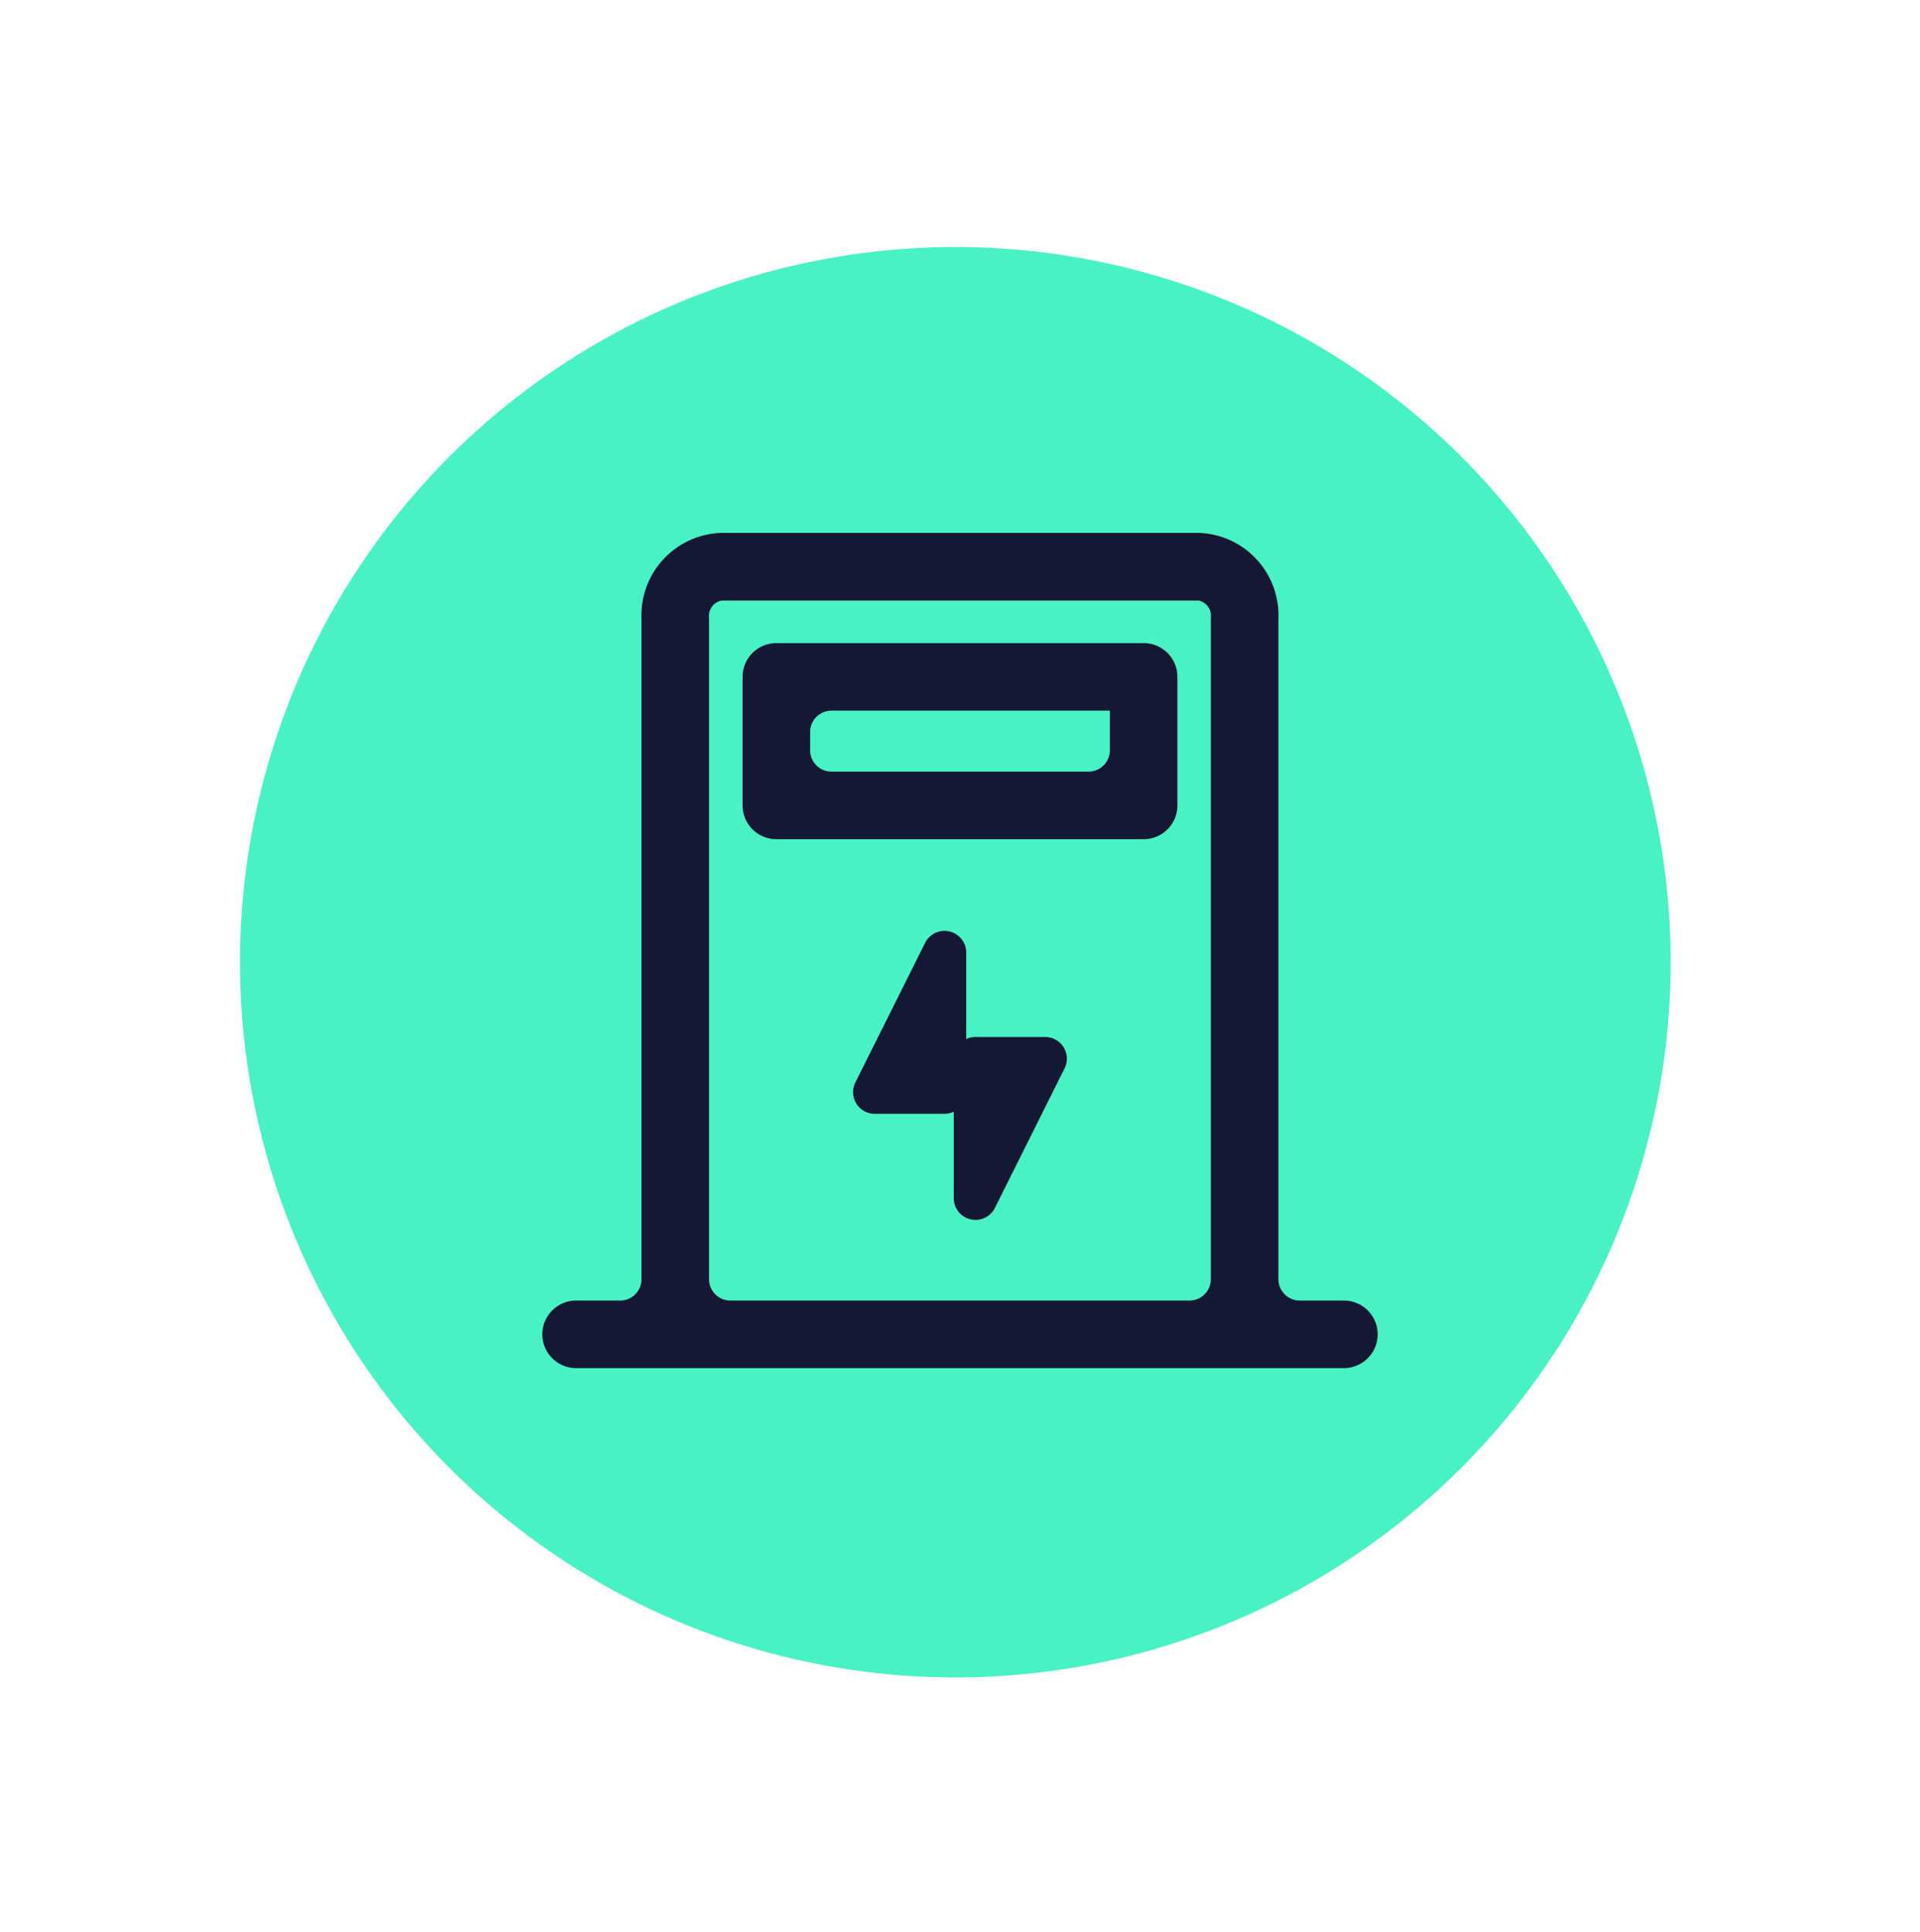 <svg id="组_8" data-name="组 8" xmlns="http://www.w3.org/2000/svg" xmlns:xlink="http://www.w3.org/1999/xlink" width="154" height="155" viewBox="0 0 154 155">
  <defs>
    <style>
      .cls-1 {
        fill: #49f2c4;
        filter: url(#filter);
      }

      .cls-2 {
        fill: #141834;
        stroke: #141834;
        stroke-linejoin: round;
        stroke-width: 1px;
        fill-rule: evenodd;
      }
    </style>
    <filter id="filter" x="0" y="0" width="154" height="155" filterUnits="userSpaceOnUse">
      <feOffset result="offset" in="SourceAlpha"/>
      <feGaussianBlur result="blur" stdDeviation="4.472"/>
      <feFlood result="flood" flood-color="#11152f" flood-opacity="0.71"/>
      <feComposite result="composite" operator="in" in2="blur"/>
      <feBlend result="blend" in="SourceGraphic"/>
    </filter>
  </defs>
  <circle id="椭圆_2_拷贝_11" data-name="椭圆 2 拷贝 11" class="cls-1" cx="76.625" cy="77.19" r="57.375"/>
  <path id="形状_712" data-name="形状 712" class="cls-2" d="M2508.15,1419.67a1.745,1.745,0,0,1,1.47,1.89v53.06a2.211,2.211,0,0,1-2.21,2.21h-36.83a2.211,2.211,0,0,1-2.21-2.21v-53.05a1.745,1.745,0,0,1,1.48-1.89h38.3m0-4.43h-38.3a6.117,6.117,0,0,0-5.9,6.31v53.06a2.2,2.2,0,0,1-2.21,2.21h-3.53a2.211,2.211,0,0,0-2.21,2.21h0a2.211,2.211,0,0,0,2.21,2.21h61.58a2.211,2.211,0,0,0,2.21-2.21h0a2.211,2.211,0,0,0-2.21-2.21h-3.54a2.211,2.211,0,0,1-2.21-2.21v-53.05a6.112,6.112,0,0,0-5.89-6.32h0Zm-6.63,13.26v3.68a2.211,2.211,0,0,1-2.21,2.21h-20.62a2.211,2.211,0,0,1-2.21-2.21v-1.47a2.211,2.211,0,0,1,2.21-2.21h22.83m2.21-4.42h-29.46a2.211,2.211,0,0,0-2.21,2.21v10.31a2.211,2.211,0,0,0,2.21,2.21h29.46a2.211,2.211,0,0,0,2.21-2.21V1426.3A2.211,2.211,0,0,0,2503.73,1424.09Zm-21.57,36.76h5.6a1.246,1.246,0,0,0,1.24-1.24v-11.2a1.241,1.241,0,0,0-2.35-.55l-5.59,11.19A1.237,1.237,0,0,0,2482.16,1460.85Zm6.84-3.92v11.19a1.242,1.242,0,0,0,2.35.56l5.59-11.2a1.236,1.236,0,0,0-1.11-1.79h-5.59A1.233,1.233,0,0,0,2489,1456.93Z" transform="translate(-2412 -1372)"/>
</svg>
